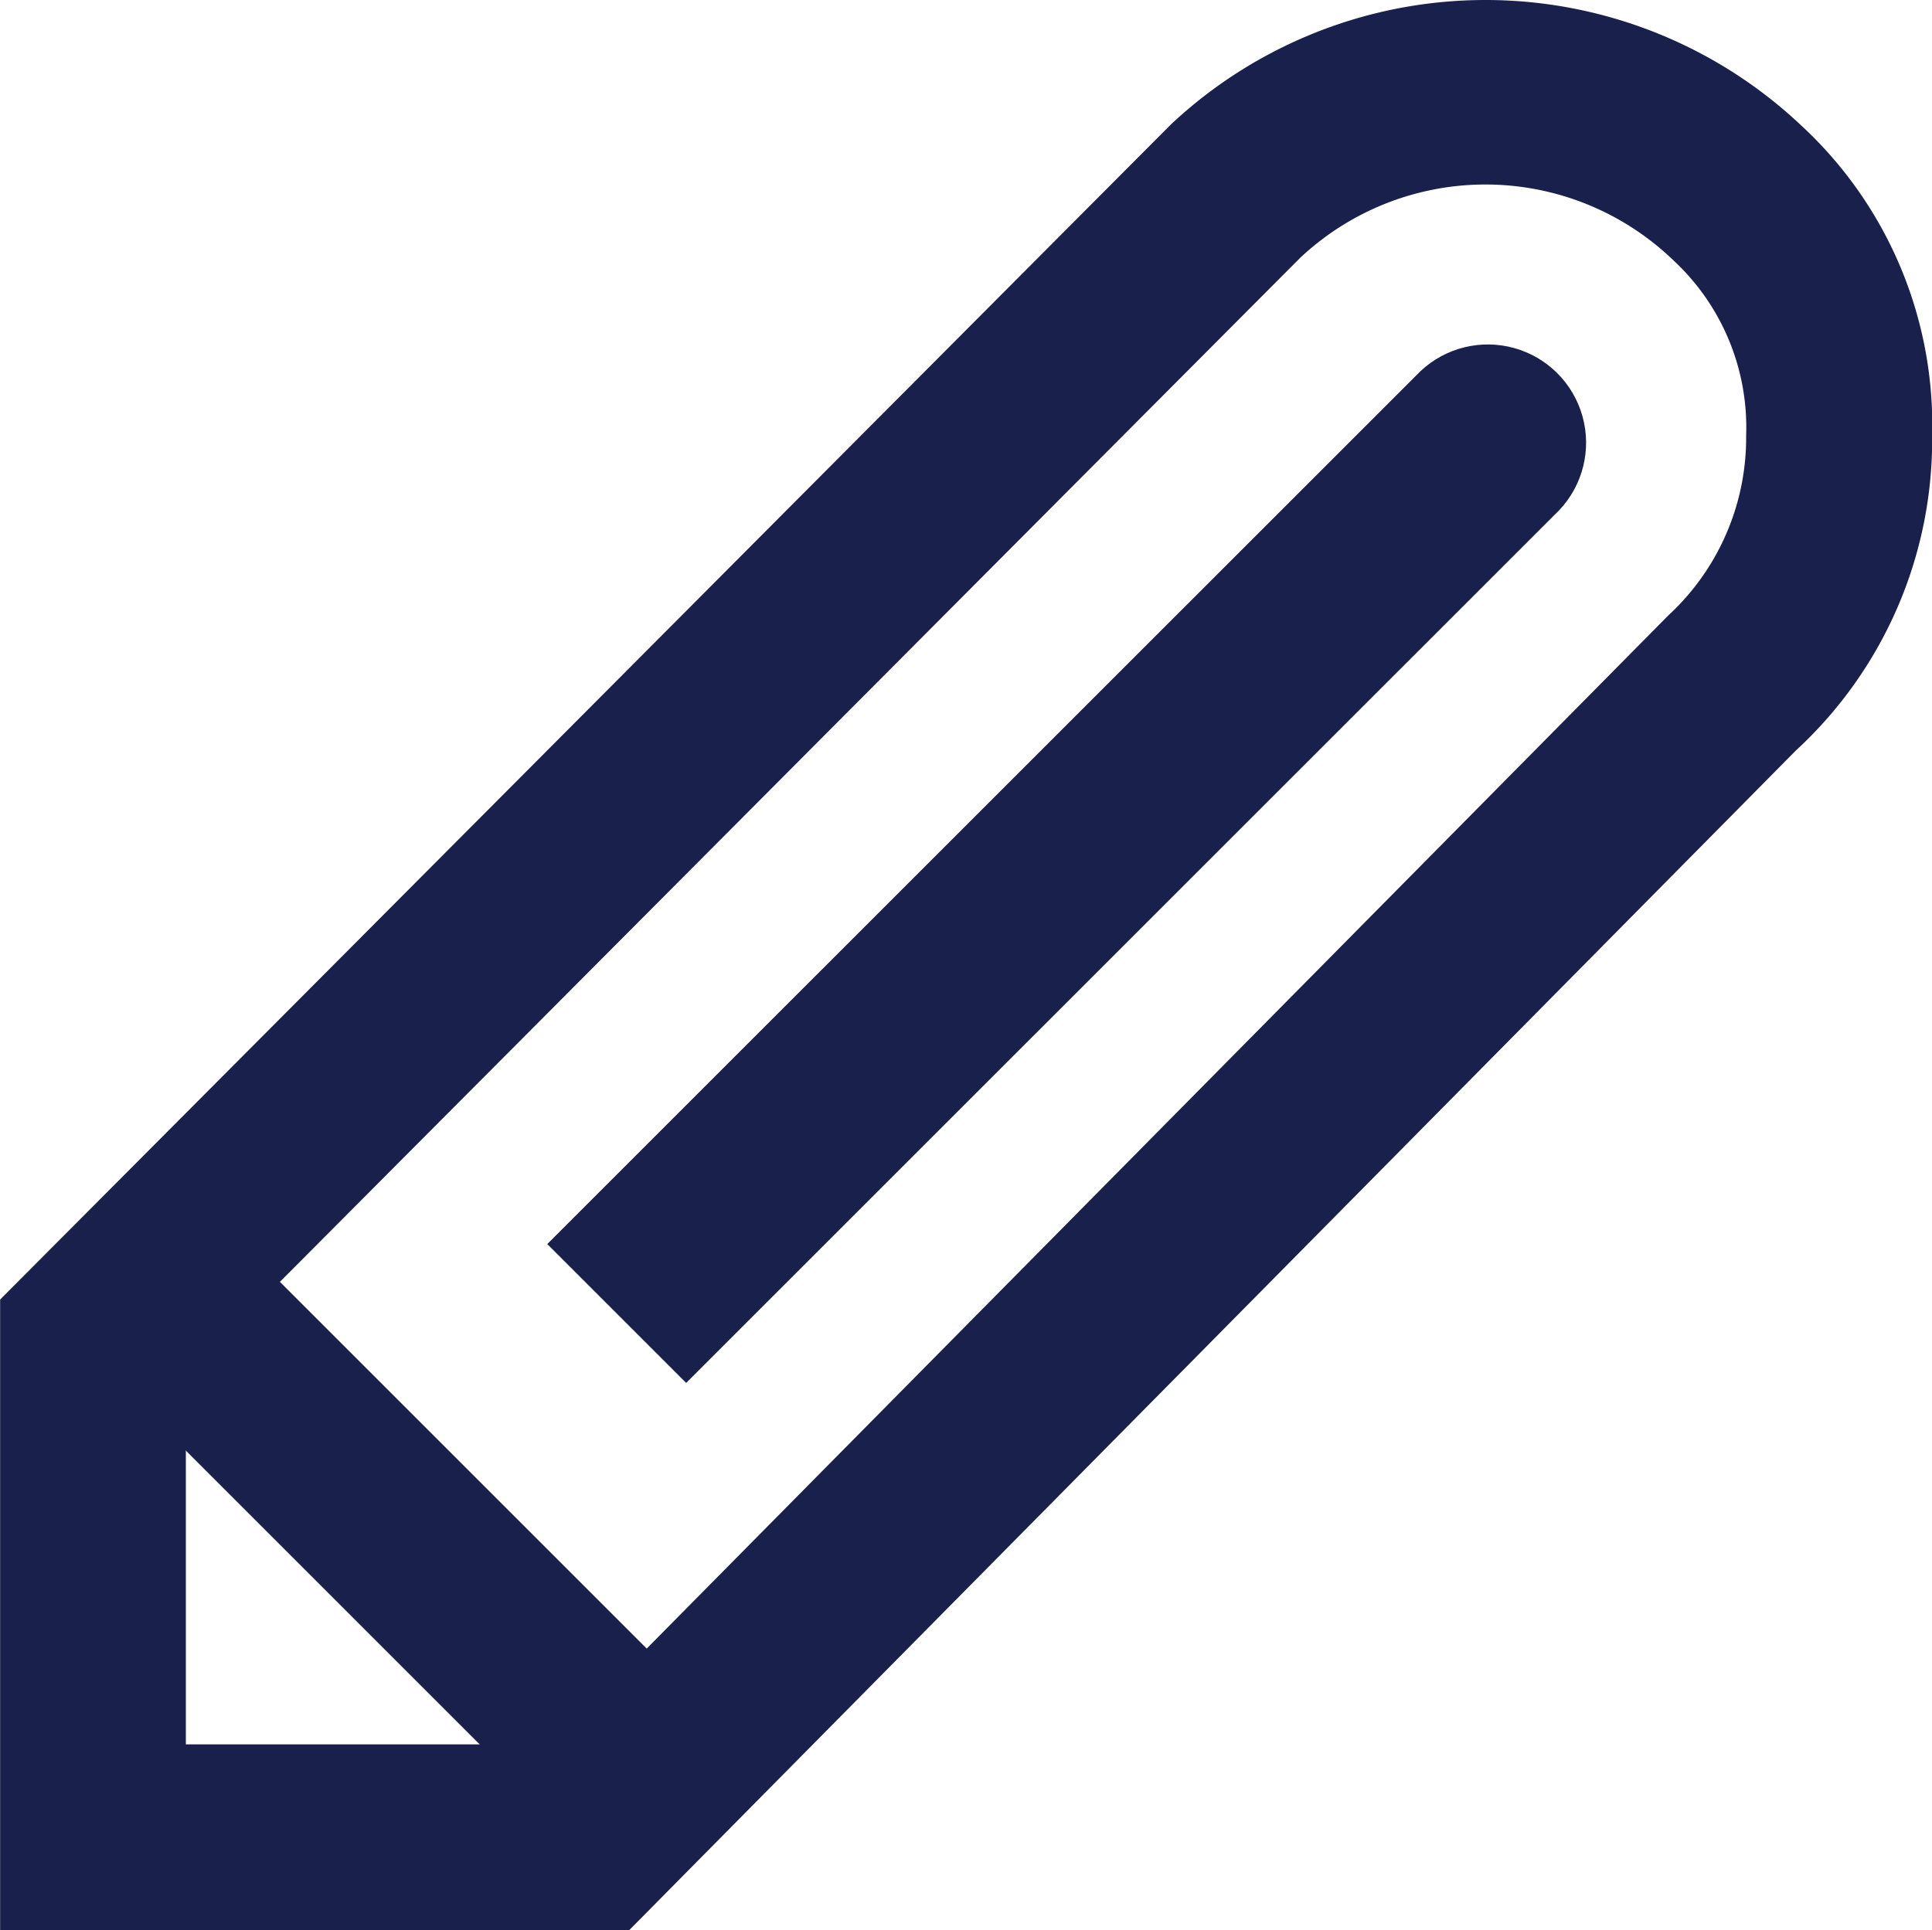 <svg id="icon_16x16_pen" data-name="icon/16x16/pen" xmlns="http://www.w3.org/2000/svg" width="15.593" height="15.582" viewBox="0 0 15.593 15.582">
    <defs>
        <clipPath id="clip-path">
            <path id="Path_1129" data-name="Path 1129" d="m952.837 409.711 7.047-7.046-1.121-1.121-7.047 7.046zm7.047-7.046a.793.793 0 0 0-1.121-1.121z" style="fill:none"/>
        </clipPath>
        <style>
            .cls-2{fill:#18204b}
        </style>
    </defs>
    <path id="Path_1128" data-name="Path 1128" class="cls-2" d="M952.377 414.129H947.3v-5.091l9.449-9.486a3.711 3.711 0 0 1 5.079 0 3.293 3.293 0 0 1 1.065 2.511 3.408 3.408 0 0 1-1.1 2.543zm-3.578-1.5h2.955l9.009-9.113a1.951 1.951 0 0 0 .629-1.453 1.84 1.84 0 0 0-.591-1.418 2.185 2.185 0 0 0-3.008-.017l-8.994 9.029z" transform="translate(-947.299 -398.547)"/>
    <g id="Group_1131" data-name="Group 1131" transform="translate(-947.299 -398.547)">
        <g id="Group_1130" data-name="Group 1130" style="clip-path:url(#clip-path)">
            <path id="Rectangle_100" data-name="Rectangle 100" class="cls-2" transform="translate(946.716 396.311)" d="M0 0h18.4v18.4H0z"/>
        </g>
    </g>
    <path id="Rectangle_101" data-name="Rectangle 101" class="cls-2" transform="rotate(-45 13.902 4.452)" d="M0 0h1.5v5.481H0z"/>
</svg>
